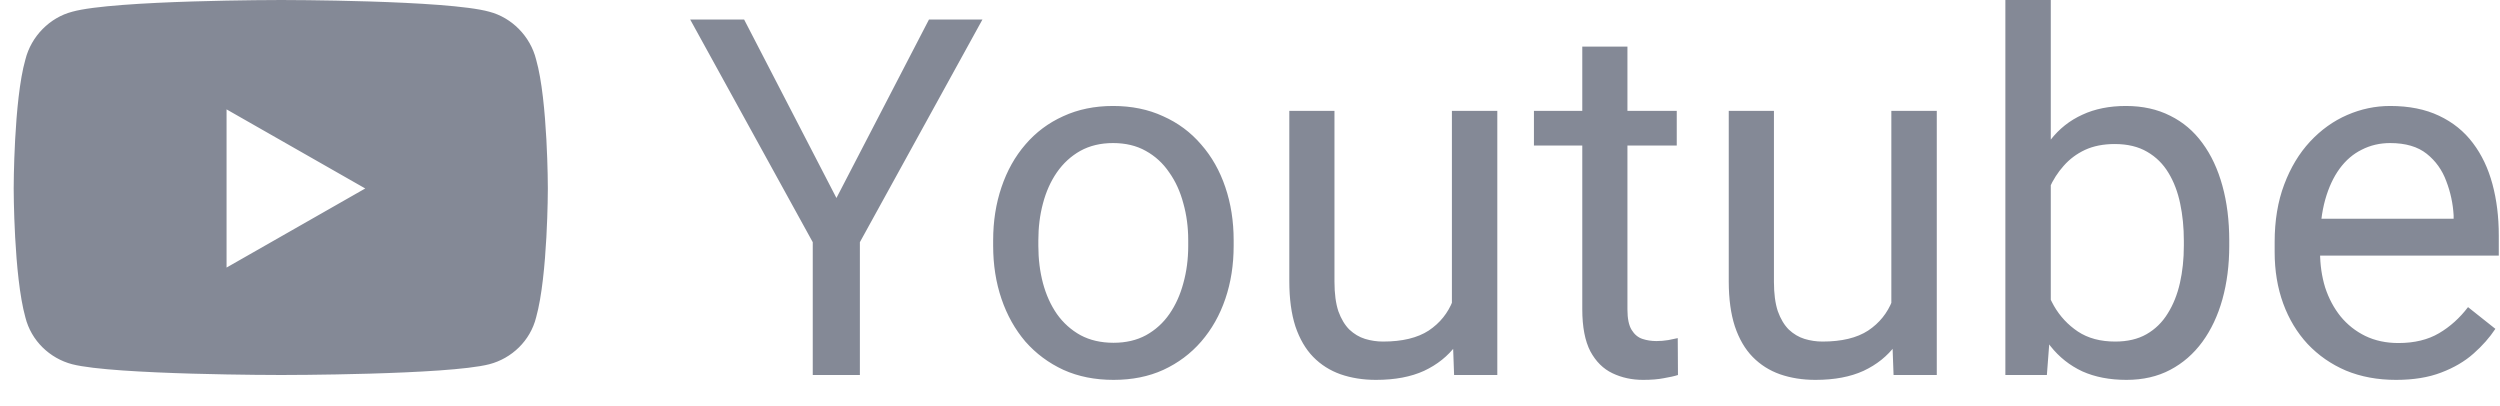 <svg width="80" height="13" viewBox="0 0 80 13" fill="none" xmlns="http://www.w3.org/2000/svg">
<path opacity="0.5" d="M17.156 1.906C17.531 3.219 17.531 6.031 17.531 6.031C17.531 6.031 17.531 8.812 17.156 10.156C16.969 10.906 16.375 11.469 15.656 11.656C14.312 12 9 12 9 12C9 12 3.656 12 2.312 11.656C1.594 11.469 1 10.906 0.812 10.156C0.438 8.812 0.438 6.031 0.438 6.031C0.438 6.031 0.438 3.219 0.812 1.906C1 1.156 1.594 0.562 2.312 0.375C3.656 0 9 0 9 0C9 0 14.312 0 15.656 0.375C16.375 0.562 16.969 1.156 17.156 1.906ZM7.25 8.562L11.688 6.031L7.25 3.5V8.562ZM23.812 0.625L26.766 6.336L29.727 0.625H31.438L27.516 7.75V12H26.008V7.75L22.086 0.625H23.812ZM31.781 7.867V7.688C31.781 7.078 31.87 6.513 32.047 5.992C32.224 5.466 32.479 5.01 32.812 4.625C33.146 4.234 33.55 3.932 34.023 3.719C34.497 3.5 35.029 3.391 35.617 3.391C36.211 3.391 36.745 3.5 37.219 3.719C37.698 3.932 38.104 4.234 38.438 4.625C38.776 5.01 39.034 5.466 39.211 5.992C39.388 6.513 39.477 7.078 39.477 7.688V7.867C39.477 8.477 39.388 9.042 39.211 9.562C39.034 10.083 38.776 10.539 38.438 10.93C38.104 11.315 37.7 11.617 37.227 11.836C36.758 12.05 36.227 12.156 35.633 12.156C35.039 12.156 34.505 12.05 34.031 11.836C33.557 11.617 33.151 11.315 32.812 10.93C32.479 10.539 32.224 10.083 32.047 9.562C31.87 9.042 31.781 8.477 31.781 7.867ZM33.227 7.688V7.867C33.227 8.289 33.276 8.688 33.375 9.062C33.474 9.432 33.622 9.76 33.82 10.047C34.023 10.333 34.276 10.56 34.578 10.727C34.88 10.888 35.232 10.969 35.633 10.969C36.029 10.969 36.375 10.888 36.672 10.727C36.974 10.56 37.224 10.333 37.422 10.047C37.62 9.76 37.768 9.432 37.867 9.062C37.971 8.688 38.023 8.289 38.023 7.867V7.688C38.023 7.271 37.971 6.878 37.867 6.508C37.768 6.133 37.617 5.802 37.414 5.516C37.216 5.224 36.966 4.995 36.664 4.828C36.367 4.661 36.018 4.578 35.617 4.578C35.221 4.578 34.872 4.661 34.57 4.828C34.273 4.995 34.023 5.224 33.82 5.516C33.622 5.802 33.474 6.133 33.375 6.508C33.276 6.878 33.227 7.271 33.227 7.688ZM46.461 10.047V3.547H47.914V12H46.531L46.461 10.047ZM46.734 8.266L47.336 8.25C47.336 8.812 47.276 9.333 47.156 9.812C47.042 10.287 46.854 10.698 46.594 11.047C46.333 11.396 45.992 11.669 45.57 11.867C45.148 12.06 44.635 12.156 44.031 12.156C43.62 12.156 43.242 12.096 42.898 11.977C42.56 11.857 42.268 11.672 42.023 11.422C41.779 11.172 41.589 10.846 41.453 10.445C41.323 10.044 41.258 9.562 41.258 9V3.547H42.703V9.016C42.703 9.396 42.745 9.711 42.828 9.961C42.917 10.206 43.034 10.401 43.18 10.547C43.331 10.688 43.497 10.787 43.68 10.844C43.867 10.901 44.06 10.93 44.258 10.93C44.872 10.93 45.359 10.812 45.719 10.578C46.078 10.338 46.336 10.018 46.492 9.617C46.654 9.211 46.734 8.76 46.734 8.266ZM53.656 3.547V4.656H49.086V3.547H53.656ZM50.633 1.492H52.078V9.906C52.078 10.193 52.122 10.409 52.211 10.555C52.3 10.7 52.414 10.797 52.555 10.844C52.695 10.891 52.846 10.914 53.008 10.914C53.128 10.914 53.253 10.904 53.383 10.883C53.518 10.857 53.62 10.836 53.688 10.82L53.695 12C53.581 12.037 53.43 12.07 53.242 12.102C53.06 12.138 52.839 12.156 52.578 12.156C52.224 12.156 51.898 12.086 51.602 11.945C51.305 11.805 51.068 11.57 50.891 11.242C50.719 10.909 50.633 10.461 50.633 9.898V1.492ZM60.523 10.047V3.547H61.977V12H60.594L60.523 10.047ZM60.797 8.266L61.398 8.25C61.398 8.812 61.339 9.333 61.219 9.812C61.104 10.287 60.917 10.698 60.656 11.047C60.396 11.396 60.055 11.669 59.633 11.867C59.211 12.06 58.698 12.156 58.094 12.156C57.682 12.156 57.305 12.096 56.961 11.977C56.622 11.857 56.331 11.672 56.086 11.422C55.841 11.172 55.651 10.846 55.516 10.445C55.385 10.044 55.32 9.562 55.32 9V3.547H56.766V9.016C56.766 9.396 56.807 9.711 56.891 9.961C56.979 10.206 57.096 10.401 57.242 10.547C57.393 10.688 57.56 10.787 57.742 10.844C57.93 10.901 58.122 10.93 58.32 10.93C58.935 10.93 59.422 10.812 59.781 10.578C60.141 10.338 60.398 10.018 60.555 9.617C60.716 9.211 60.797 8.76 60.797 8.266ZM64.172 0H65.625V10.359L65.5 12H64.172V0ZM71.336 7.703V7.867C71.336 8.482 71.263 9.052 71.117 9.578C70.971 10.099 70.758 10.552 70.477 10.938C70.195 11.323 69.852 11.622 69.445 11.836C69.039 12.05 68.573 12.156 68.047 12.156C67.51 12.156 67.039 12.065 66.633 11.883C66.232 11.695 65.893 11.427 65.617 11.078C65.341 10.729 65.12 10.307 64.953 9.812C64.792 9.318 64.68 8.76 64.617 8.141V7.422C64.68 6.797 64.792 6.237 64.953 5.742C65.12 5.247 65.341 4.826 65.617 4.477C65.893 4.122 66.232 3.854 66.633 3.672C67.034 3.484 67.5 3.391 68.031 3.391C68.562 3.391 69.034 3.495 69.445 3.703C69.857 3.906 70.201 4.198 70.477 4.578C70.758 4.958 70.971 5.414 71.117 5.945C71.263 6.471 71.336 7.057 71.336 7.703ZM69.883 7.867V7.703C69.883 7.281 69.844 6.885 69.766 6.516C69.688 6.141 69.562 5.812 69.391 5.531C69.219 5.245 68.992 5.021 68.711 4.859C68.43 4.693 68.083 4.609 67.672 4.609C67.307 4.609 66.99 4.672 66.719 4.797C66.453 4.922 66.227 5.091 66.039 5.305C65.852 5.513 65.698 5.753 65.578 6.023C65.463 6.289 65.378 6.565 65.32 6.852V8.734C65.404 9.099 65.539 9.451 65.727 9.789C65.919 10.122 66.174 10.396 66.492 10.609C66.815 10.823 67.213 10.93 67.688 10.93C68.078 10.93 68.412 10.852 68.688 10.695C68.969 10.534 69.195 10.312 69.367 10.031C69.544 9.75 69.674 9.424 69.758 9.055C69.841 8.685 69.883 8.289 69.883 7.867ZM76.672 12.156C76.083 12.156 75.549 12.057 75.07 11.859C74.596 11.656 74.188 11.372 73.844 11.008C73.505 10.643 73.245 10.211 73.062 9.711C72.88 9.211 72.789 8.664 72.789 8.07V7.742C72.789 7.055 72.891 6.443 73.094 5.906C73.297 5.365 73.573 4.906 73.922 4.531C74.271 4.156 74.667 3.872 75.109 3.68C75.552 3.487 76.01 3.391 76.484 3.391C77.088 3.391 77.609 3.495 78.047 3.703C78.49 3.911 78.852 4.203 79.133 4.578C79.414 4.948 79.622 5.385 79.758 5.891C79.893 6.391 79.961 6.938 79.961 7.531V8.18H73.648V7H78.516V6.891C78.495 6.516 78.417 6.151 78.281 5.797C78.151 5.443 77.943 5.151 77.656 4.922C77.37 4.693 76.979 4.578 76.484 4.578C76.156 4.578 75.854 4.648 75.578 4.789C75.302 4.924 75.065 5.128 74.867 5.398C74.669 5.669 74.516 6 74.406 6.391C74.297 6.781 74.242 7.232 74.242 7.742V8.07C74.242 8.471 74.297 8.849 74.406 9.203C74.521 9.552 74.685 9.859 74.898 10.125C75.117 10.391 75.38 10.599 75.688 10.75C76 10.901 76.354 10.977 76.75 10.977C77.26 10.977 77.693 10.872 78.047 10.664C78.401 10.456 78.711 10.177 78.977 9.828L79.852 10.523C79.669 10.8 79.438 11.062 79.156 11.312C78.875 11.562 78.529 11.766 78.117 11.922C77.711 12.078 77.229 12.156 76.672 12.156Z" fill="#0A142F"/>
</svg>
